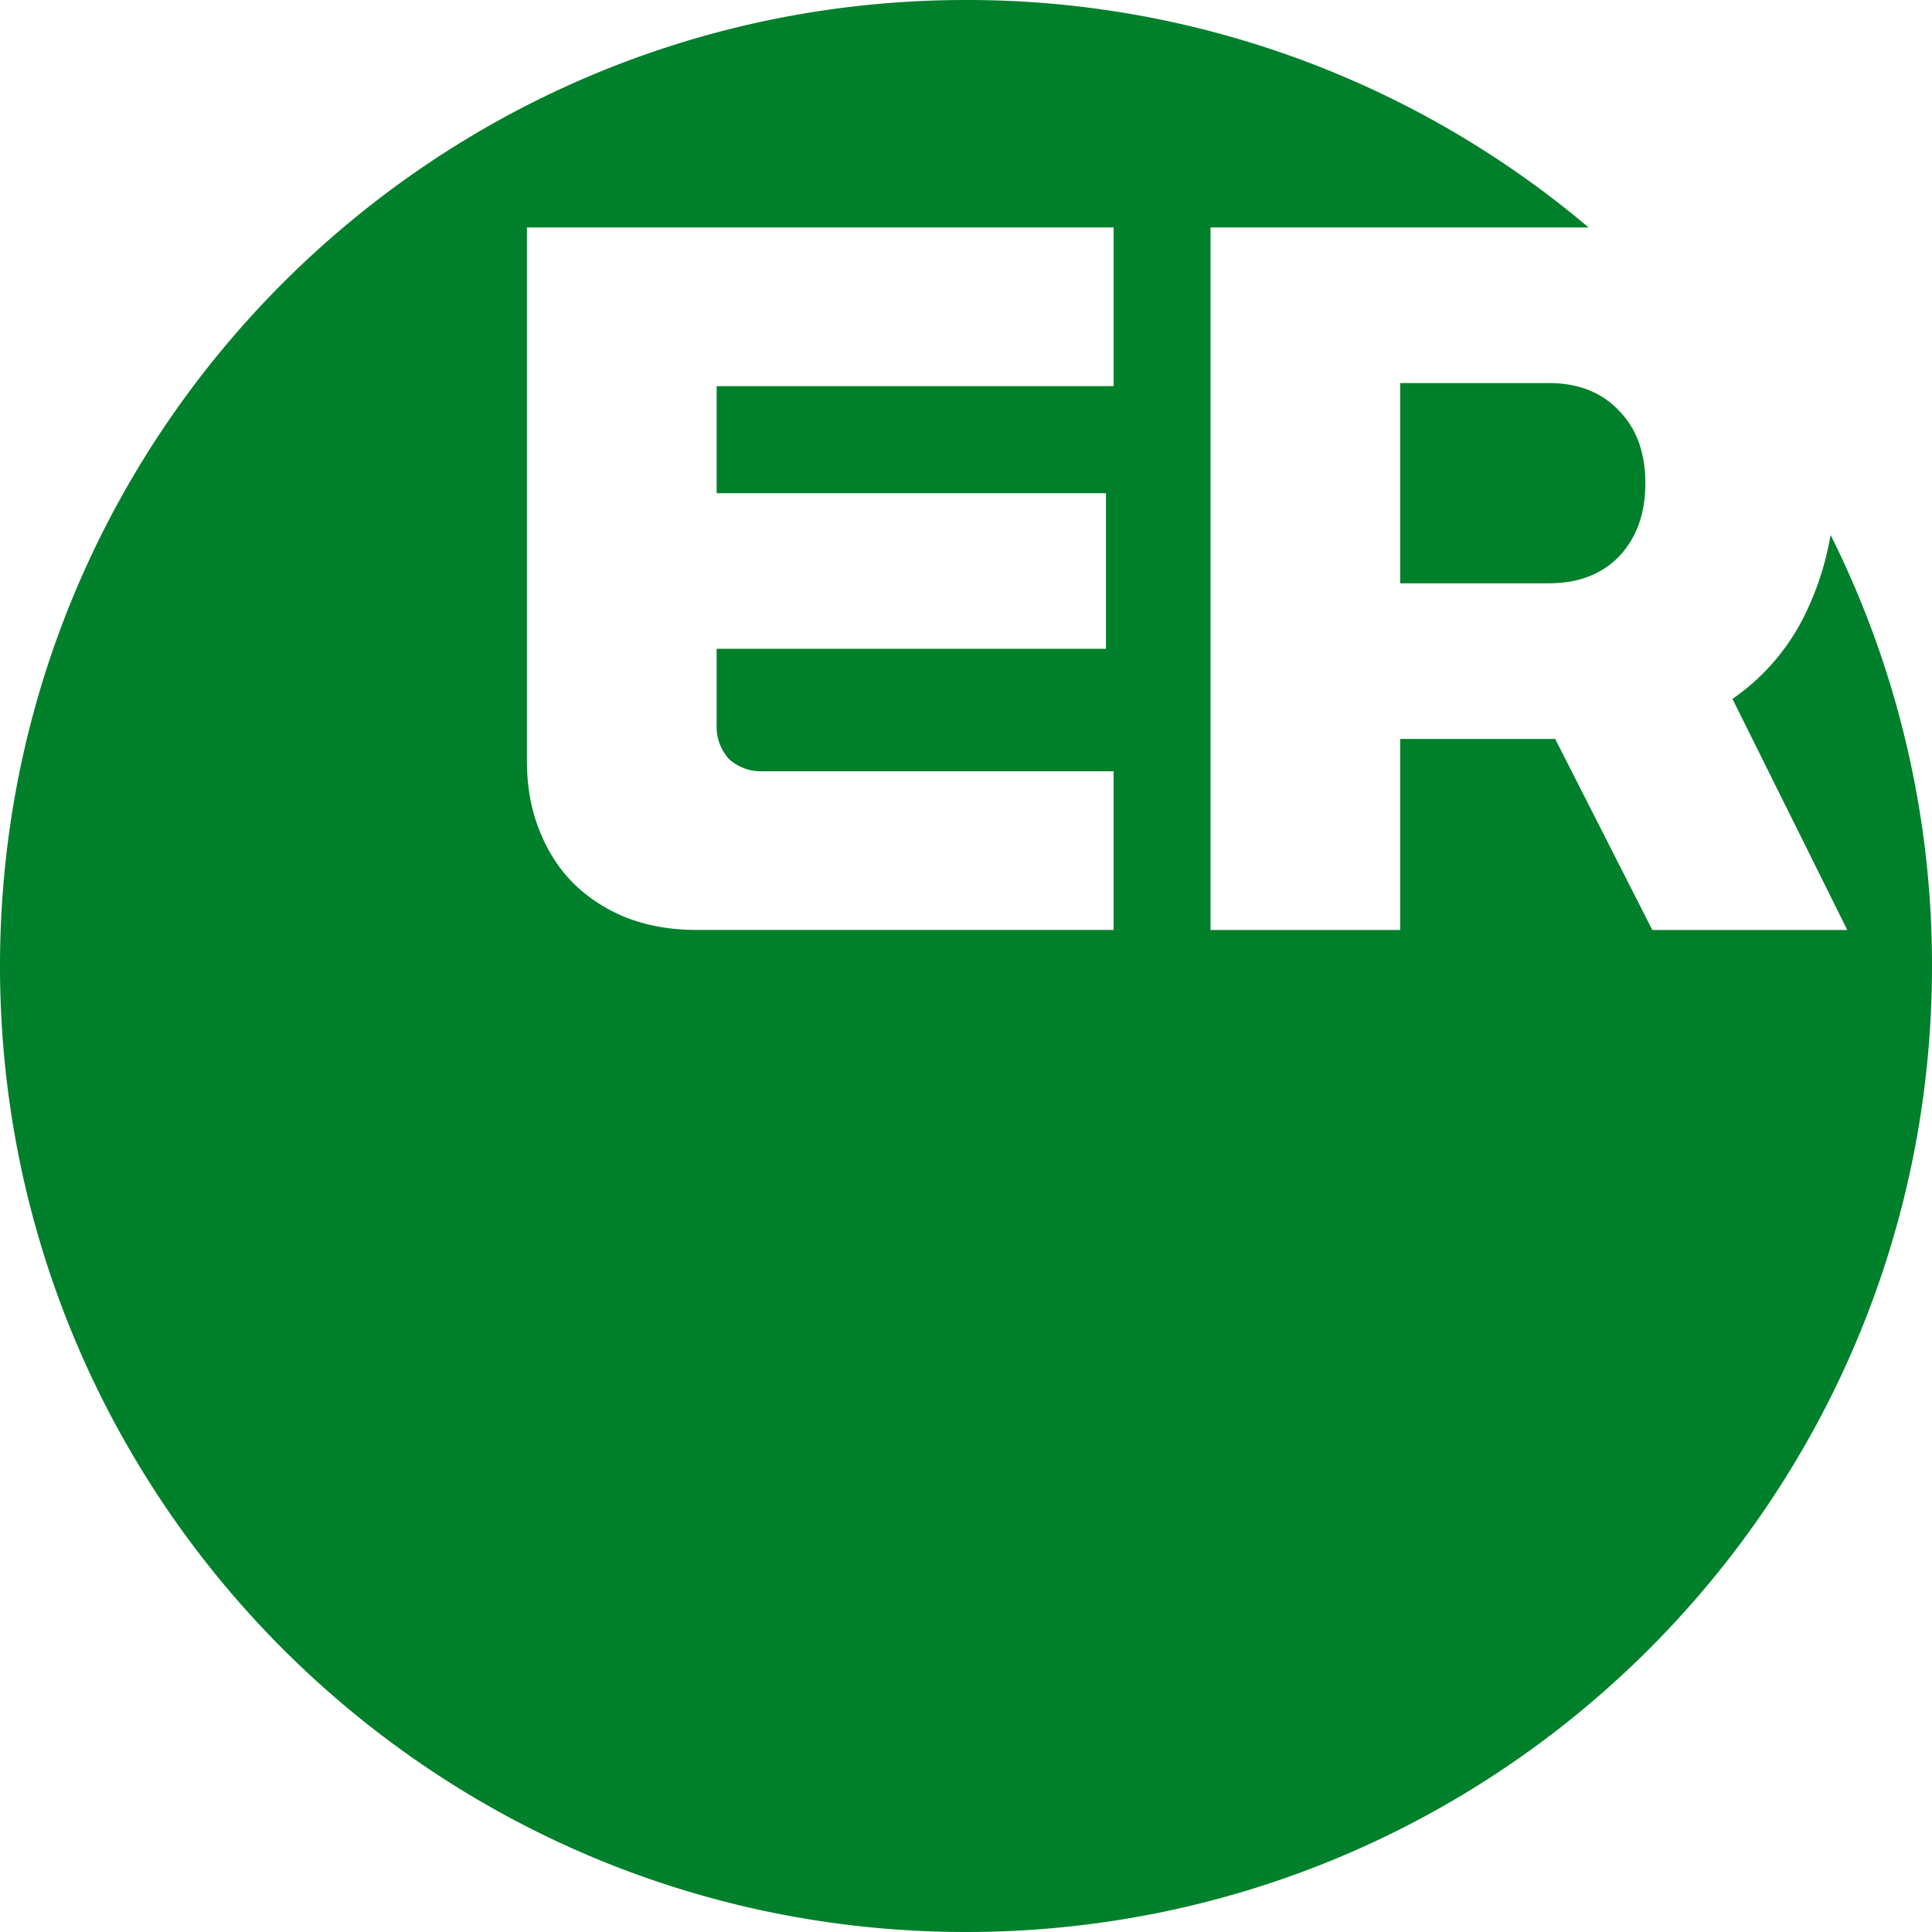 <svg width="33" height="33" fill="none" xmlns="http://www.w3.org/2000/svg"><path d="M16.5 0a16.43 16.43 0 0110.634 3.885h-6.457v12h3.239v-3.263h2.648l1.659 3.263h3.33l-1.961-3.947a3.752 3.752 0 001.303-1.58c.178-.391.3-.799.373-1.221A16.43 16.43 0 0133 16.5C33 25.613 25.613 33 16.5 33S0 25.613 0 16.5 7.387 0 16.5 0zM9 3.885v9.105c0 .439.07.833.21 1.184.141.36.334.662.58.908.255.254.558.451.91.592.36.14.759.21 1.198.21h7.123v-2.71H13.03a.811.811 0 01-.579-.21.81.81 0 01-.21-.58v-1.302h6.65V8.424h-6.65V6.596h6.781V3.885H9zm17.458 2.658c.5 0 .9.158 1.198.474.299.307.448.719.448 1.236s-.15.934-.448 1.25c-.298.307-.698.46-1.198.46h-2.542v-3.42h2.542z" fill="#00802B"/></svg>